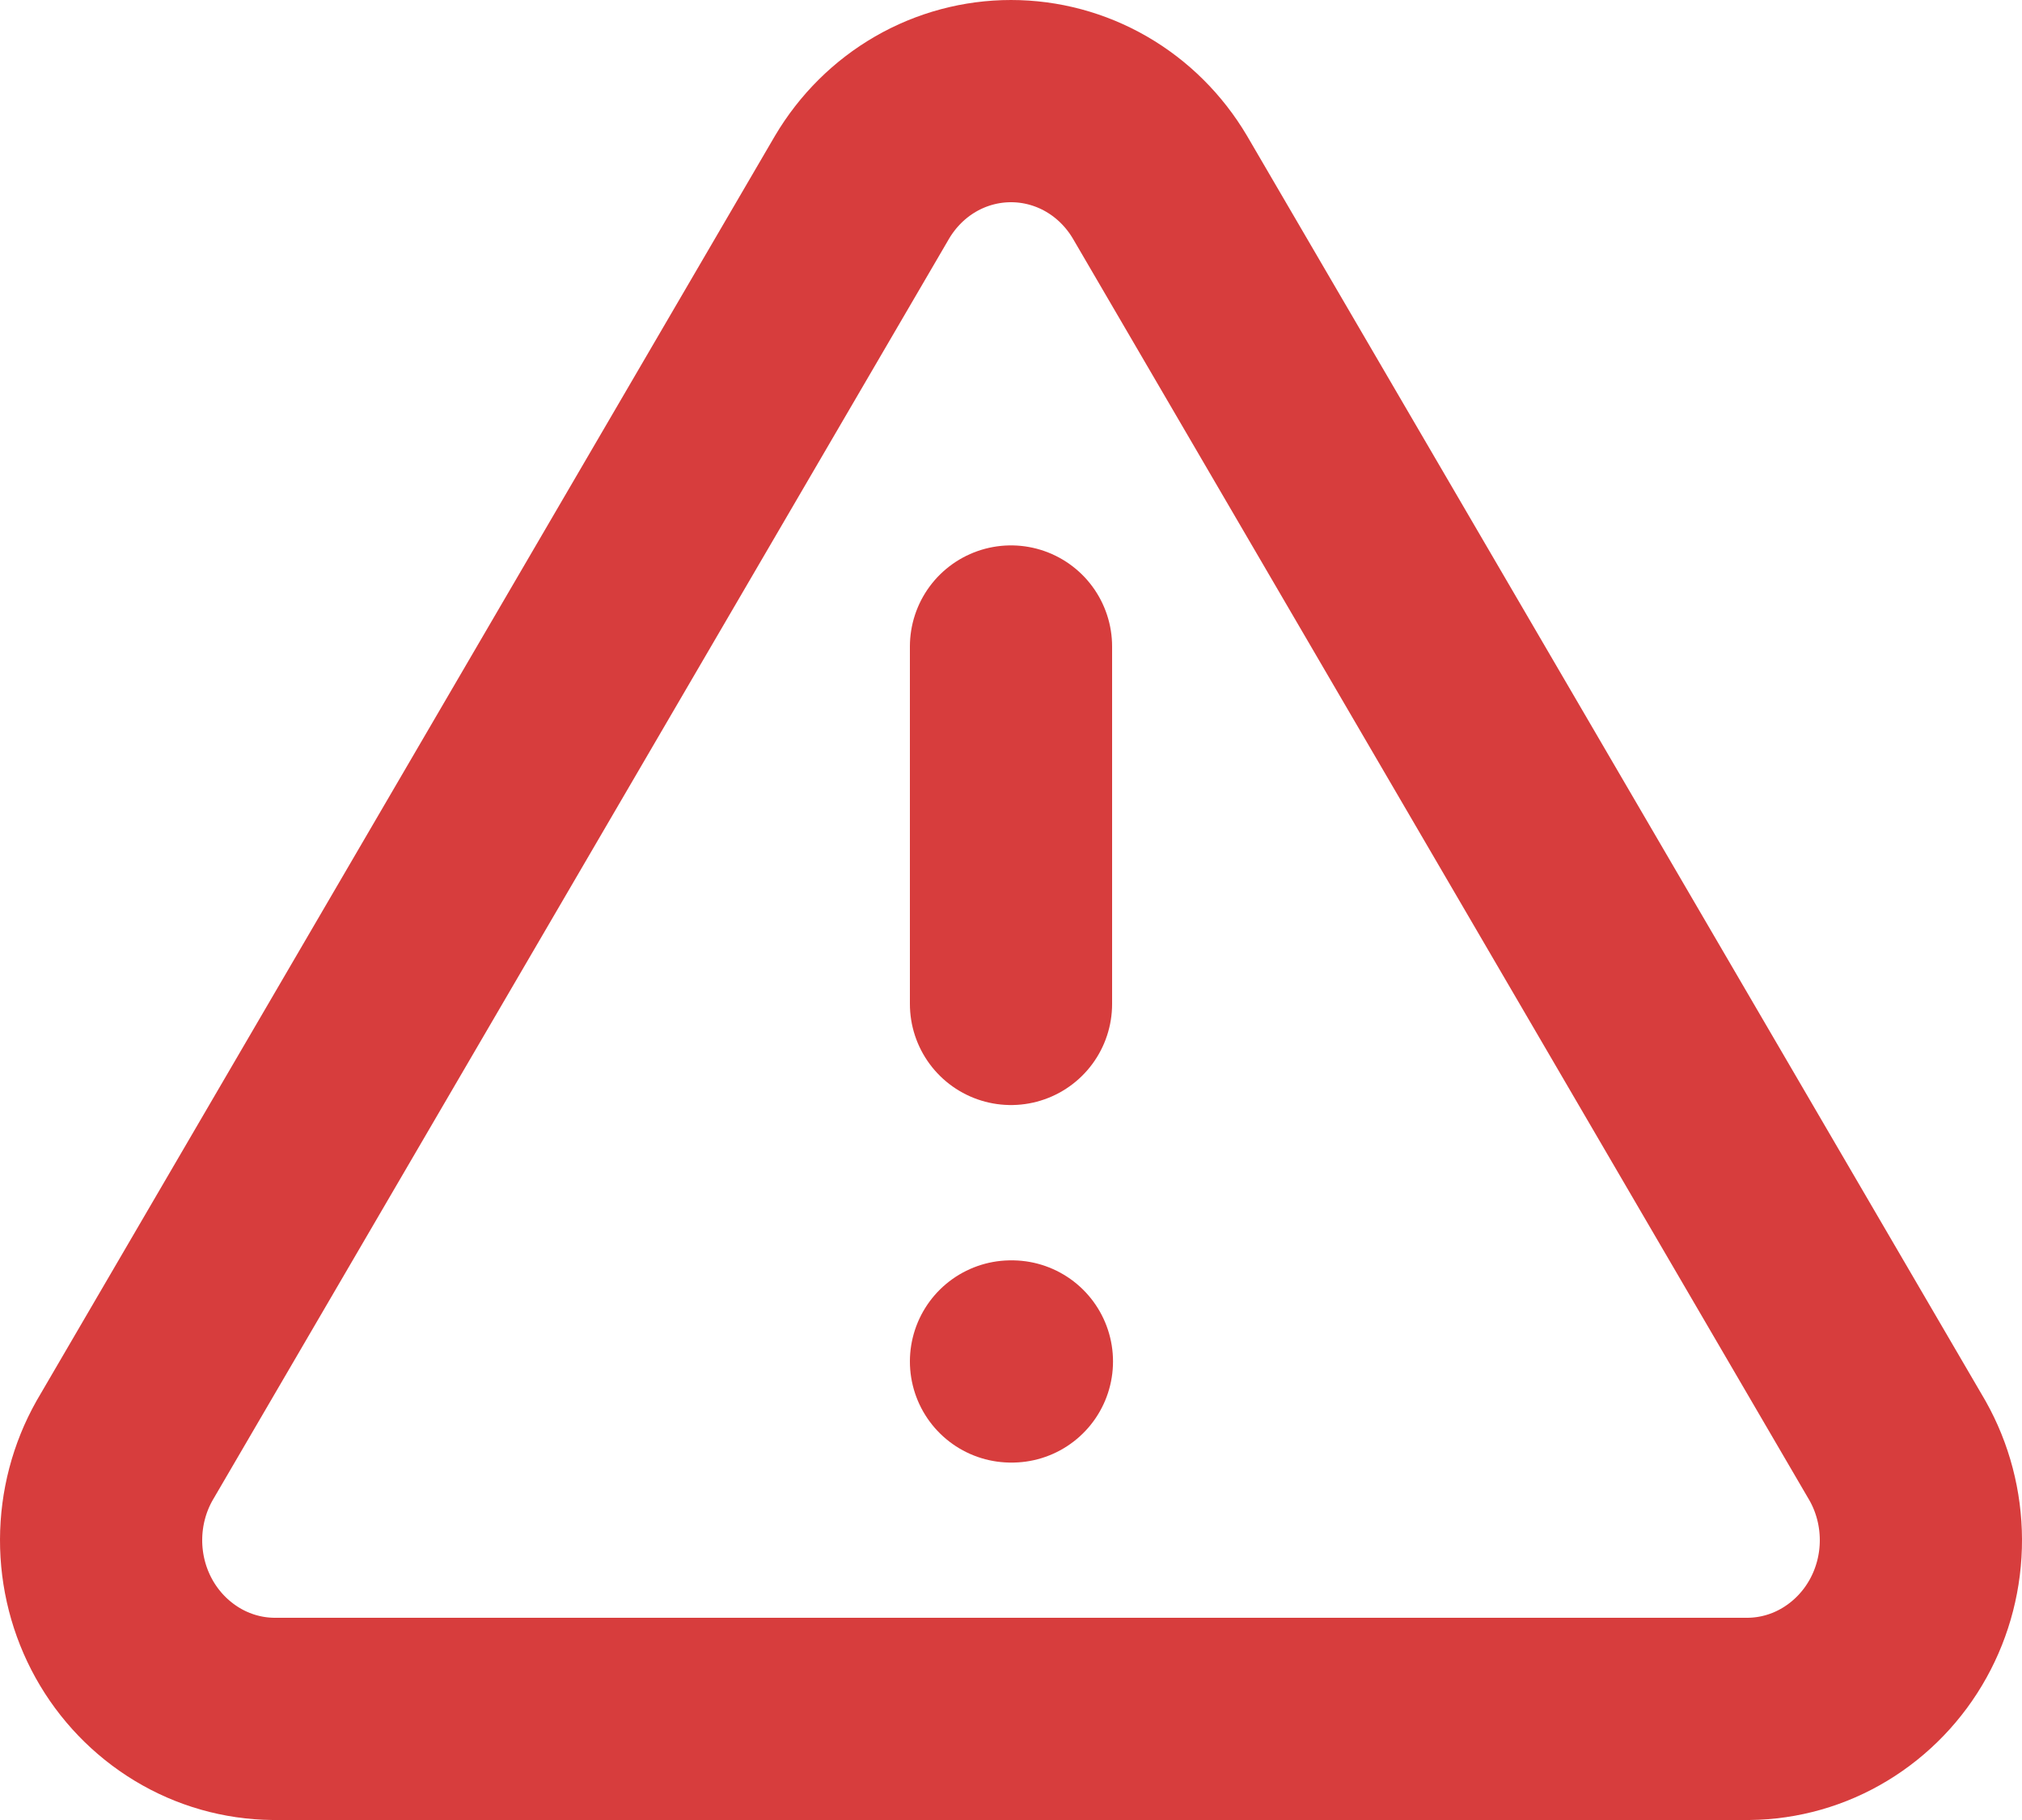 <svg width="100%" height="100%" viewBox="0 0 20 18" fill="none" xmlns="http://www.w3.org/2000/svg">
<path d="M8.527 1.851L1.231 14.348C1.08 14.616 1.001 14.919 1 15.227C0.999 15.536 1.077 15.84 1.226 16.108C1.375 16.376 1.59 16.599 1.849 16.756C2.108 16.913 2.403 16.997 2.704 17H17.296C17.597 16.997 17.892 16.913 18.151 16.756C18.41 16.599 18.625 16.376 18.774 16.108C18.923 15.84 19.001 15.536 19 15.227C18.999 14.919 18.92 14.616 18.769 14.348L11.473 1.851C11.319 1.591 11.103 1.376 10.845 1.227C10.587 1.078 10.296 1 10 1C9.704 1 9.413 1.078 9.155 1.227C8.897 1.376 8.681 1.591 8.527 1.851V1.851Z" stroke="#D73D3D" stroke-width="2" stroke-linecap="round" stroke-linejoin="round"/>
<path d="M10 6.394V9.929" stroke="#D73D3D" stroke-width="2" stroke-linecap="round" stroke-linejoin="round"/>
<path d="M10 13.465H10.009" stroke="#D73D3D" stroke-width="2" stroke-linecap="round" stroke-linejoin="round"/>
</svg>
